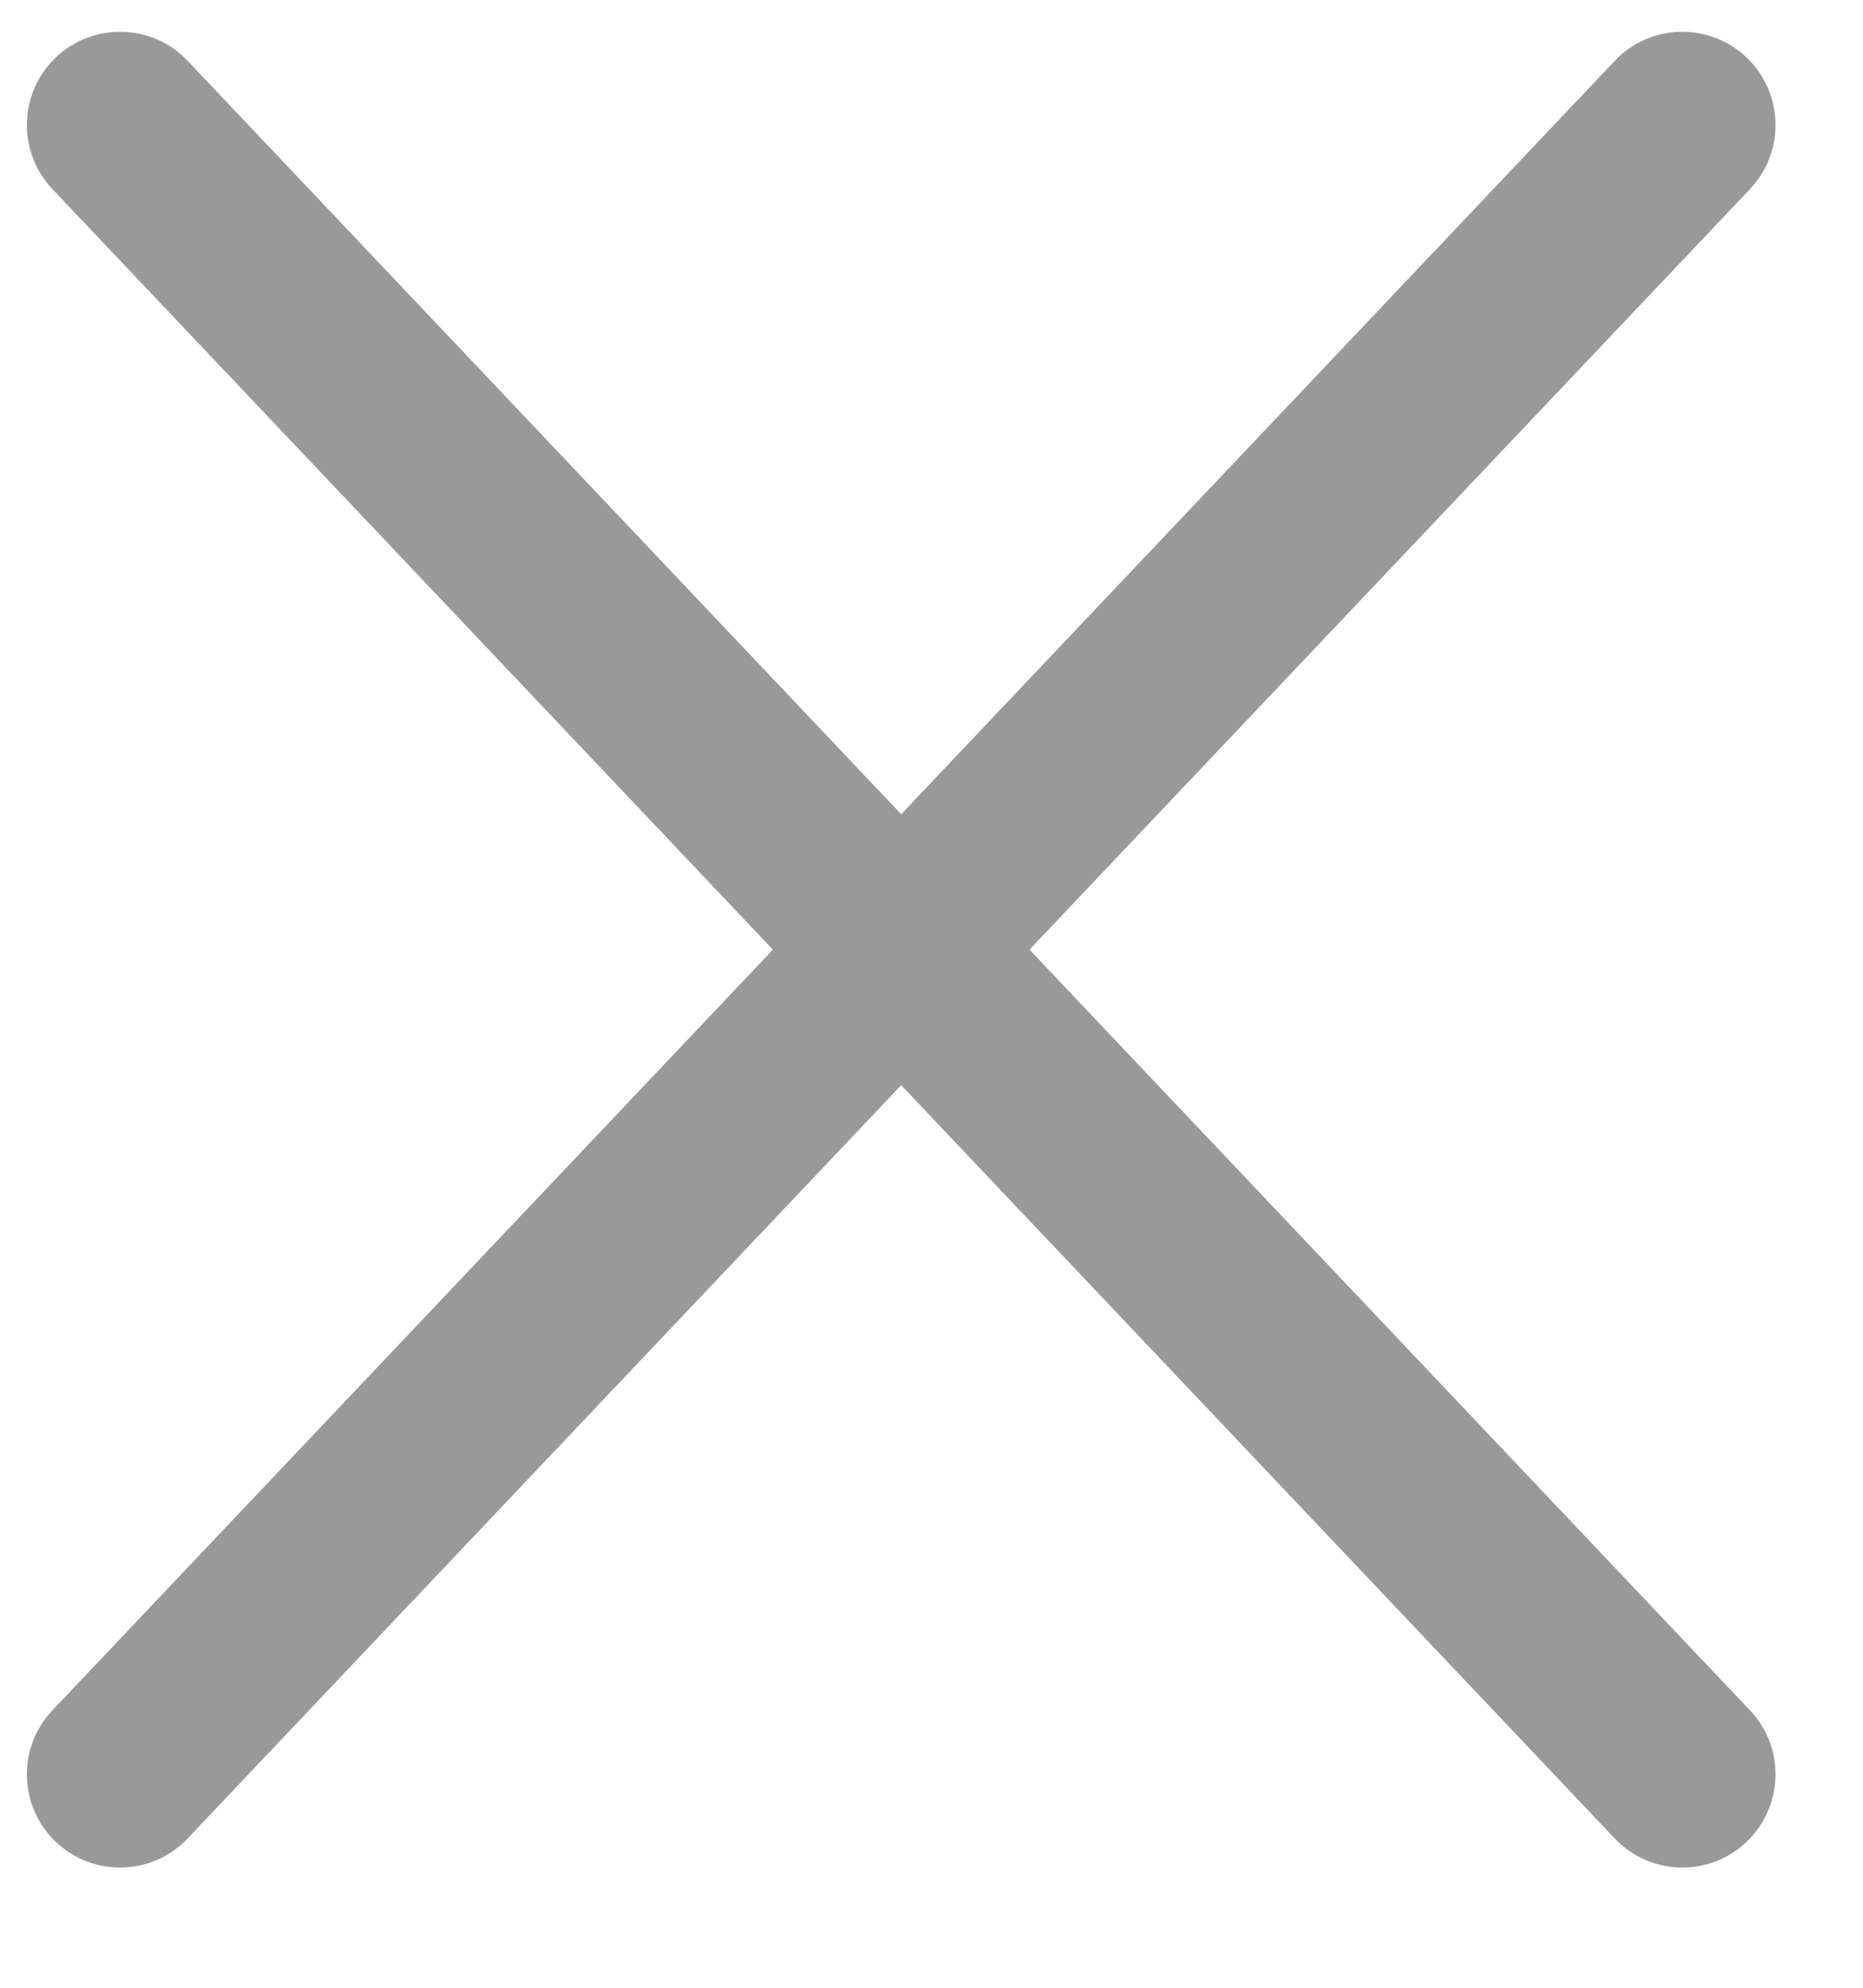 <svg width="15" height="16" viewBox="0 0 15 16" fill="none" xmlns="http://www.w3.org/2000/svg">
<path fill-rule="evenodd" clip-rule="evenodd" d="M14.09 1.522C14.375 1.221 14.362 0.746 14.061 0.461C13.761 0.177 13.286 0.189 13.001 0.49L7.256 6.554L1.511 0.49C1.226 0.189 0.752 0.177 0.451 0.461C0.15 0.746 0.137 1.221 0.422 1.522L6.223 7.644L0.422 13.767C0.137 14.067 0.15 14.542 0.451 14.827C0.752 15.112 1.226 15.099 1.511 14.798L7.256 8.735L13.001 14.798C13.286 15.099 13.761 15.112 14.061 14.827C14.362 14.542 14.375 14.067 14.09 13.767L8.289 7.644L14.09 1.522Z" fill="#999999"/>
</svg>
